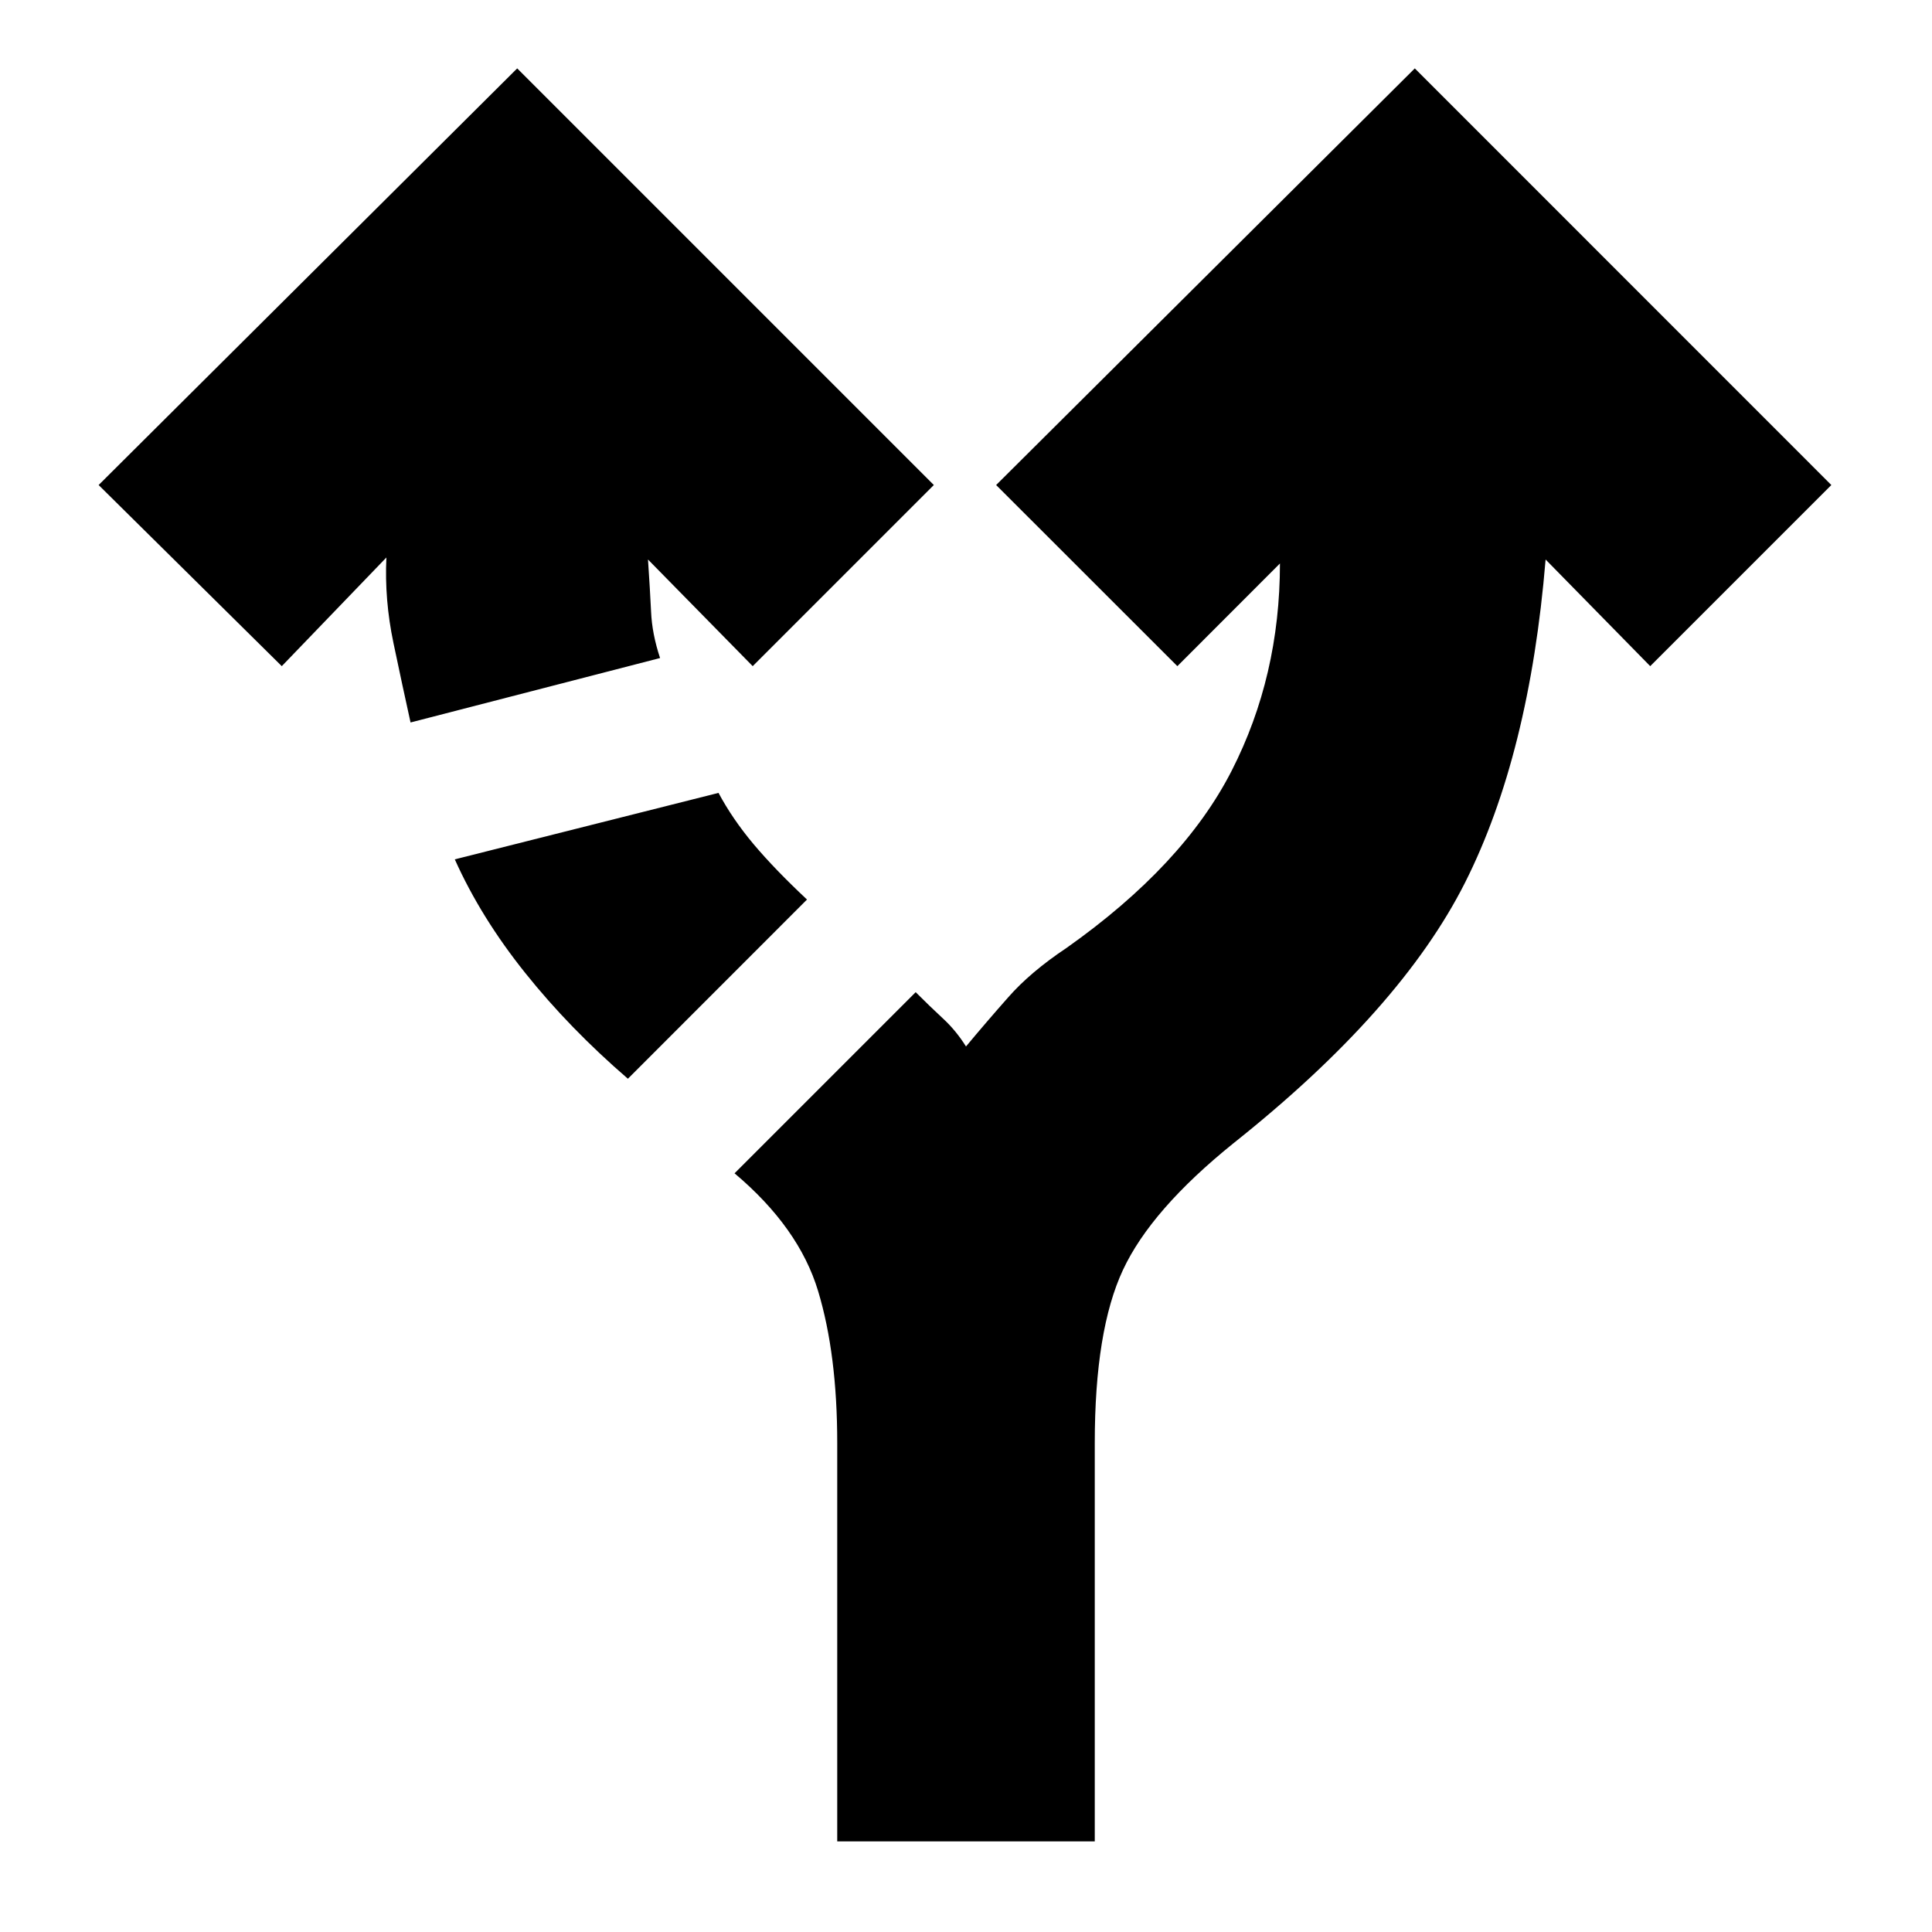 <svg xmlns="http://www.w3.org/2000/svg" height="20" width="20"><path d="M8.667 19.062v-4.124q0-.917-.198-1.573-.198-.657-.865-1.219l1.875-1.875q.146.146.281.271.136.125.24.291.208-.25.438-.51.229-.261.604-.511 1.208-.854 1.708-1.833t.5-2.146l-1.062 1.063-1.876-1.875L14.646.708l4.312 4.313-1.875 1.875L16 5.792q-.167 2.02-.833 3.343-.667 1.323-2.396 2.698-.854.688-1.146 1.313-.292.625-.292 1.792v4.124ZM4.25 7.479q-.083-.375-.177-.823-.094-.448-.073-.885L2.917 6.896 1.021 5.021 5.354.708l4.313 4.313-1.875 1.875-1.084-1.104q.021.312.032.541.01.229.093.479Zm2.25 3.688q-.604-.521-1.062-1.094-.459-.573-.73-1.177l2.73-.688q.145.271.364.532.219.26.552.572Z"/></svg>